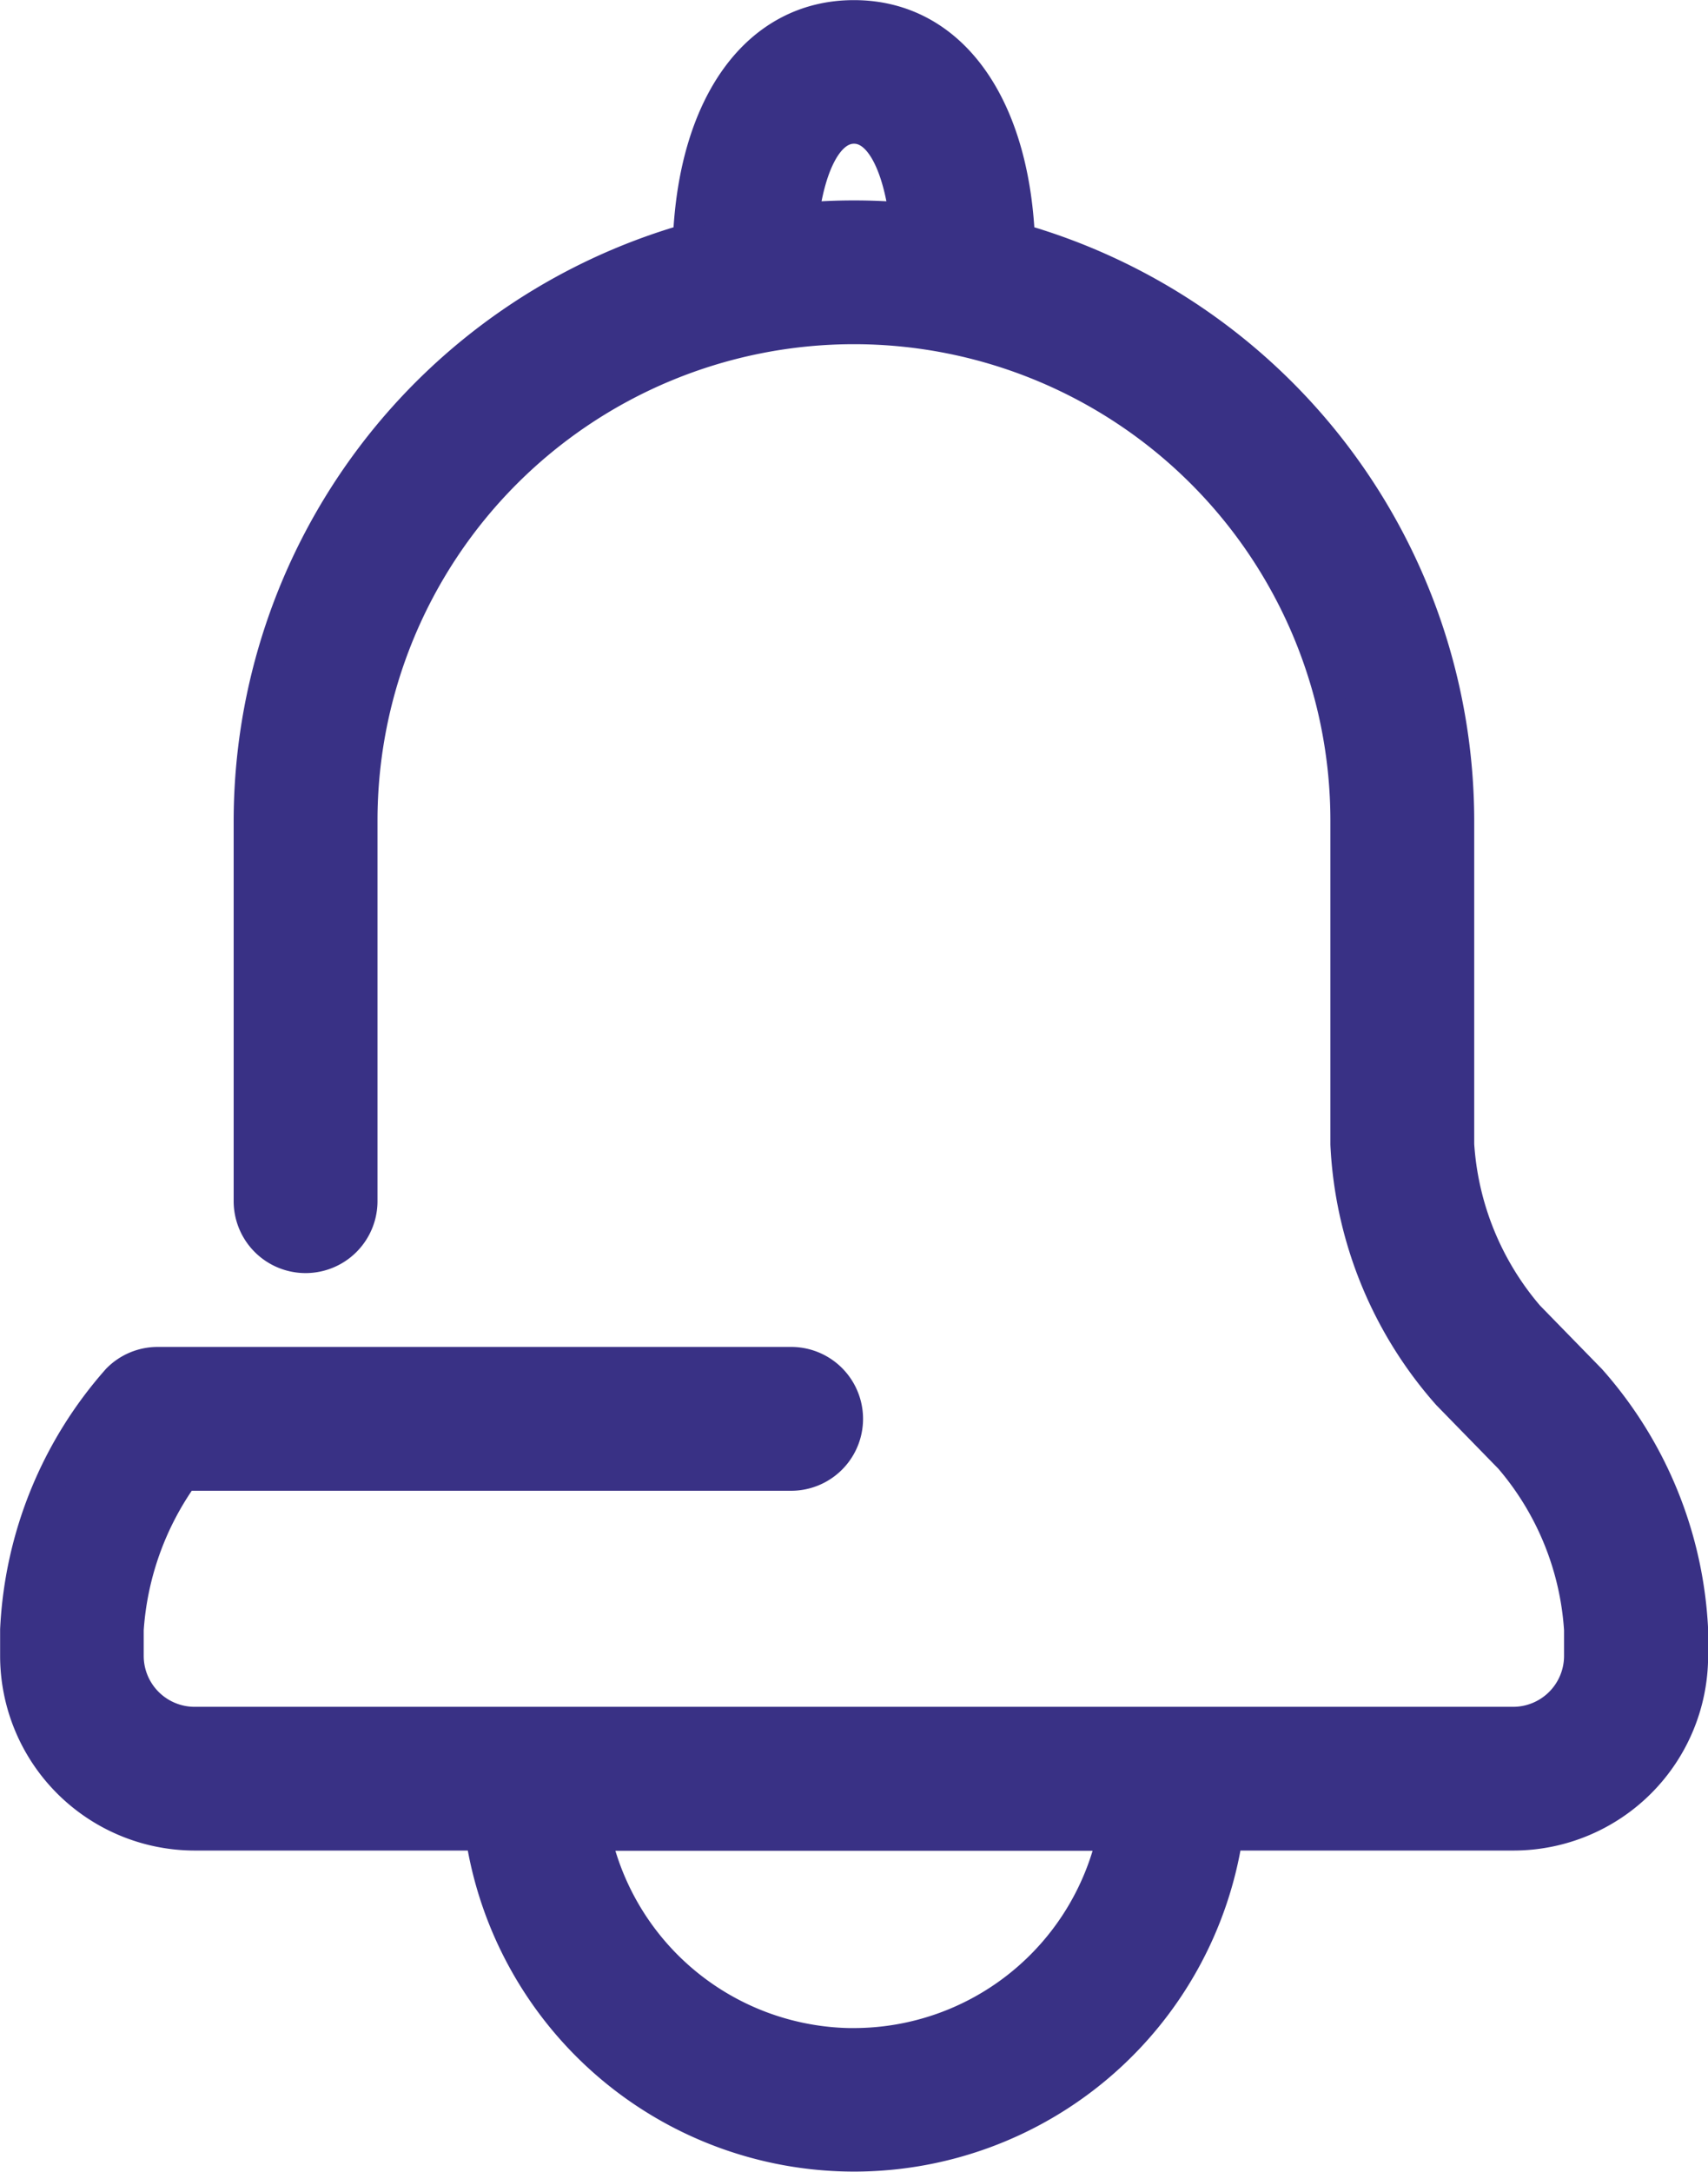 <svg xmlns="http://www.w3.org/2000/svg" width="28.5" height="36.238" viewBox="0 0 28.5 36.238">
    <path id="Path_34885" data-name="Path 34885" d="M131.259,46.192l-1.037-1.063a4.866,4.866,0,0,1-1.162-2.856v-5.4a10.117,10.117,0,0,0-7.33-9.713c-.1-2.278-1.162-3.73-2.77-3.73s-2.672,1.452-2.77,3.73a10.118,10.118,0,0,0-7.33,9.713v6.347a.949.949,0,1,0,1.9,0V36.871a8.2,8.2,0,1,1,16.4,0v5.4a6.787,6.787,0,0,0,1.7,4.181l1.037,1.063a4.866,4.866,0,0,1,1.162,2.856v.436a1.1,1.1,0,0,1-1.1,1.1h-22a1.1,1.1,0,0,1-1.1-1.1v-.436a4.981,4.981,0,0,1,.921-2.569h10.132a.949.949,0,1,0,0-1.9H107.342a.949.949,0,0,0-.679.286,6.787,6.787,0,0,0-1.7,4.181v.436a3,3,0,0,0,3,3h4.765a6.307,6.307,0,0,0,12.47,0h4.765a3,3,0,0,0,3-3v-.436A6.788,6.788,0,0,0,131.259,46.192ZM118.124,26.807c.1-.81.385-1.481.837-1.481s.735.671.837,1.481c-.276-.023-.555-.035-.837-.035S118.4,26.784,118.124,26.807Zm.837,30.461a4.416,4.416,0,0,1-4.305-3.459h8.61A4.415,4.415,0,0,1,118.961,57.267Z" transform="translate(-104.711 -23.178)" fill="#393185" stroke="#393185" stroke-width="0.5"/>
</svg>
